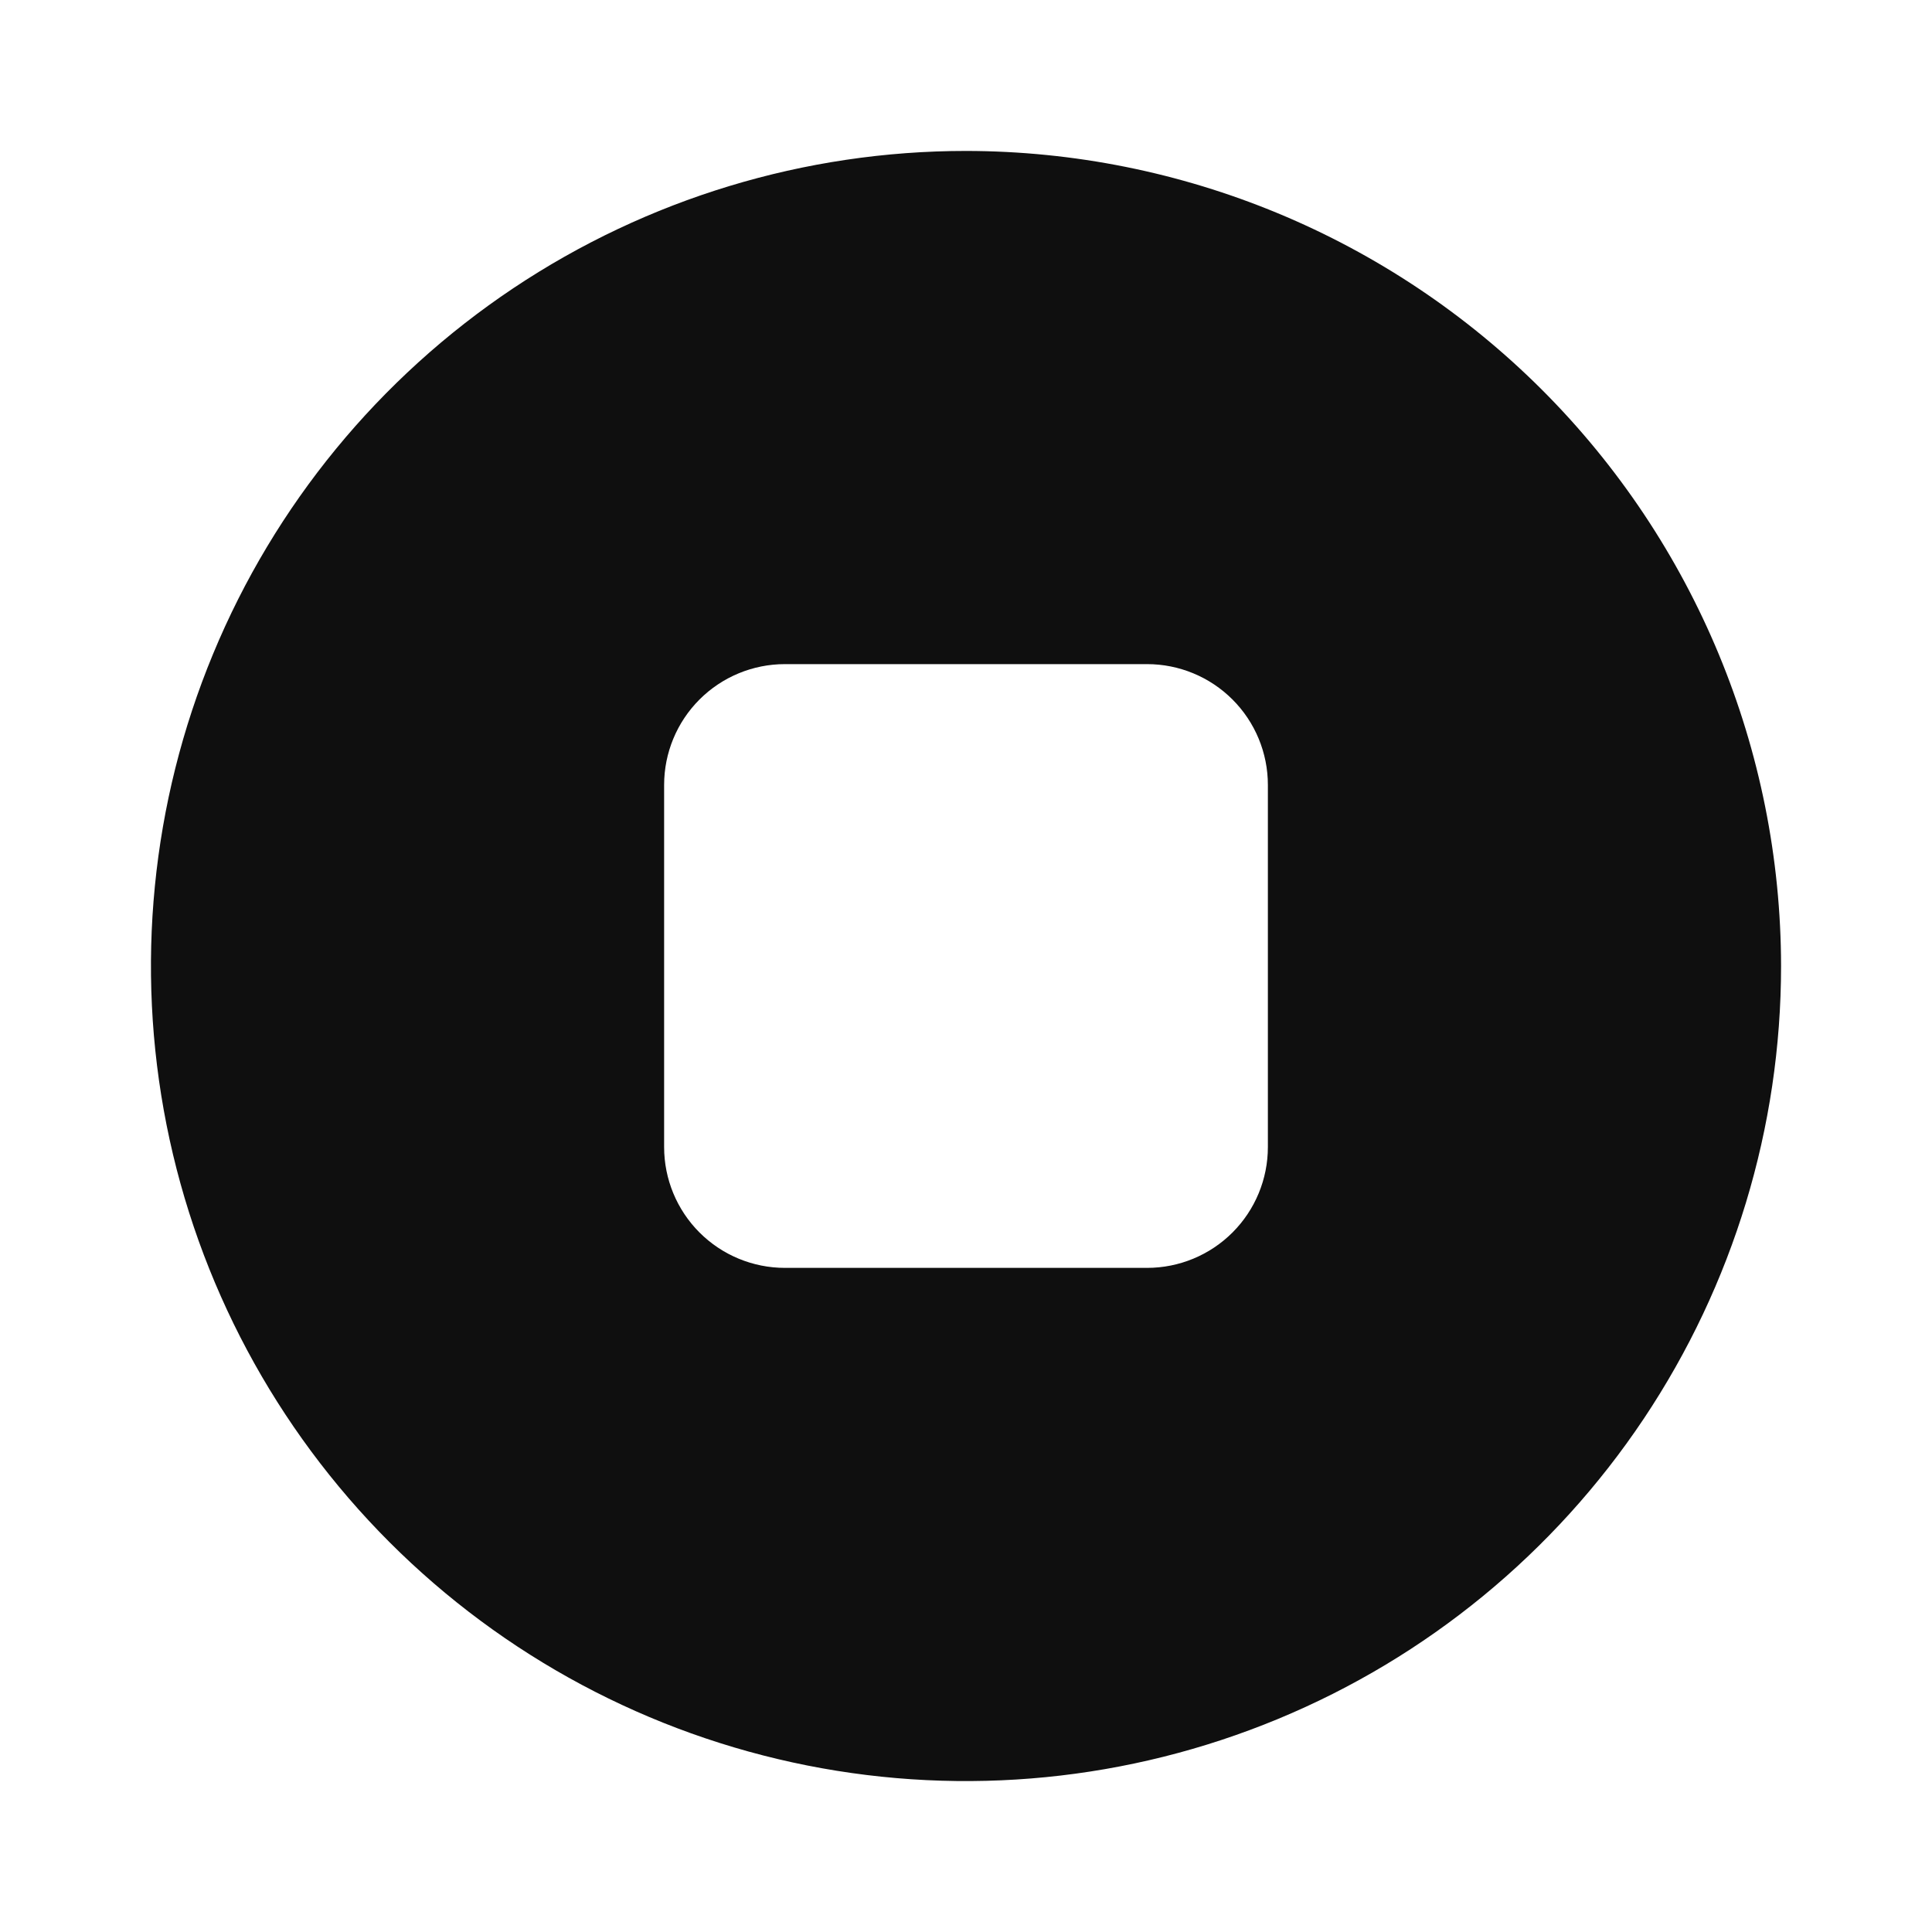 <svg width="32" height="32" viewBox="0 0 32 32" fill="none" xmlns="http://www.w3.org/2000/svg">
<path fill-rule="evenodd" clip-rule="evenodd" d="M16 2.5C13.33 2.5 10.72 3.292 8.5 4.775C6.28 6.259 4.549 8.367 3.528 10.834C2.506 13.301 2.239 16.015 2.759 18.634C3.28 21.253 4.566 23.658 6.454 25.546C8.342 27.434 10.748 28.72 13.366 29.241C15.985 29.762 18.699 29.494 21.166 28.472C23.633 27.451 25.741 25.72 27.225 23.5C28.708 21.28 29.5 18.67 29.5 16C29.496 12.421 28.072 8.989 25.542 6.458C23.011 3.928 19.579 2.504 16 2.5ZM13 11C12.47 11 11.961 11.211 11.586 11.586C11.211 11.961 11 12.47 11 13V19C11 19.53 11.211 20.039 11.586 20.414C11.961 20.789 12.47 21 13 21H19C19.53 21 20.039 20.789 20.414 20.414C20.789 20.039 21 19.53 21 19V13C21 12.47 20.789 11.961 20.414 11.586C20.039 11.211 19.53 11 19 11H13Z" fill="#0F0F0F"/>
</svg>
